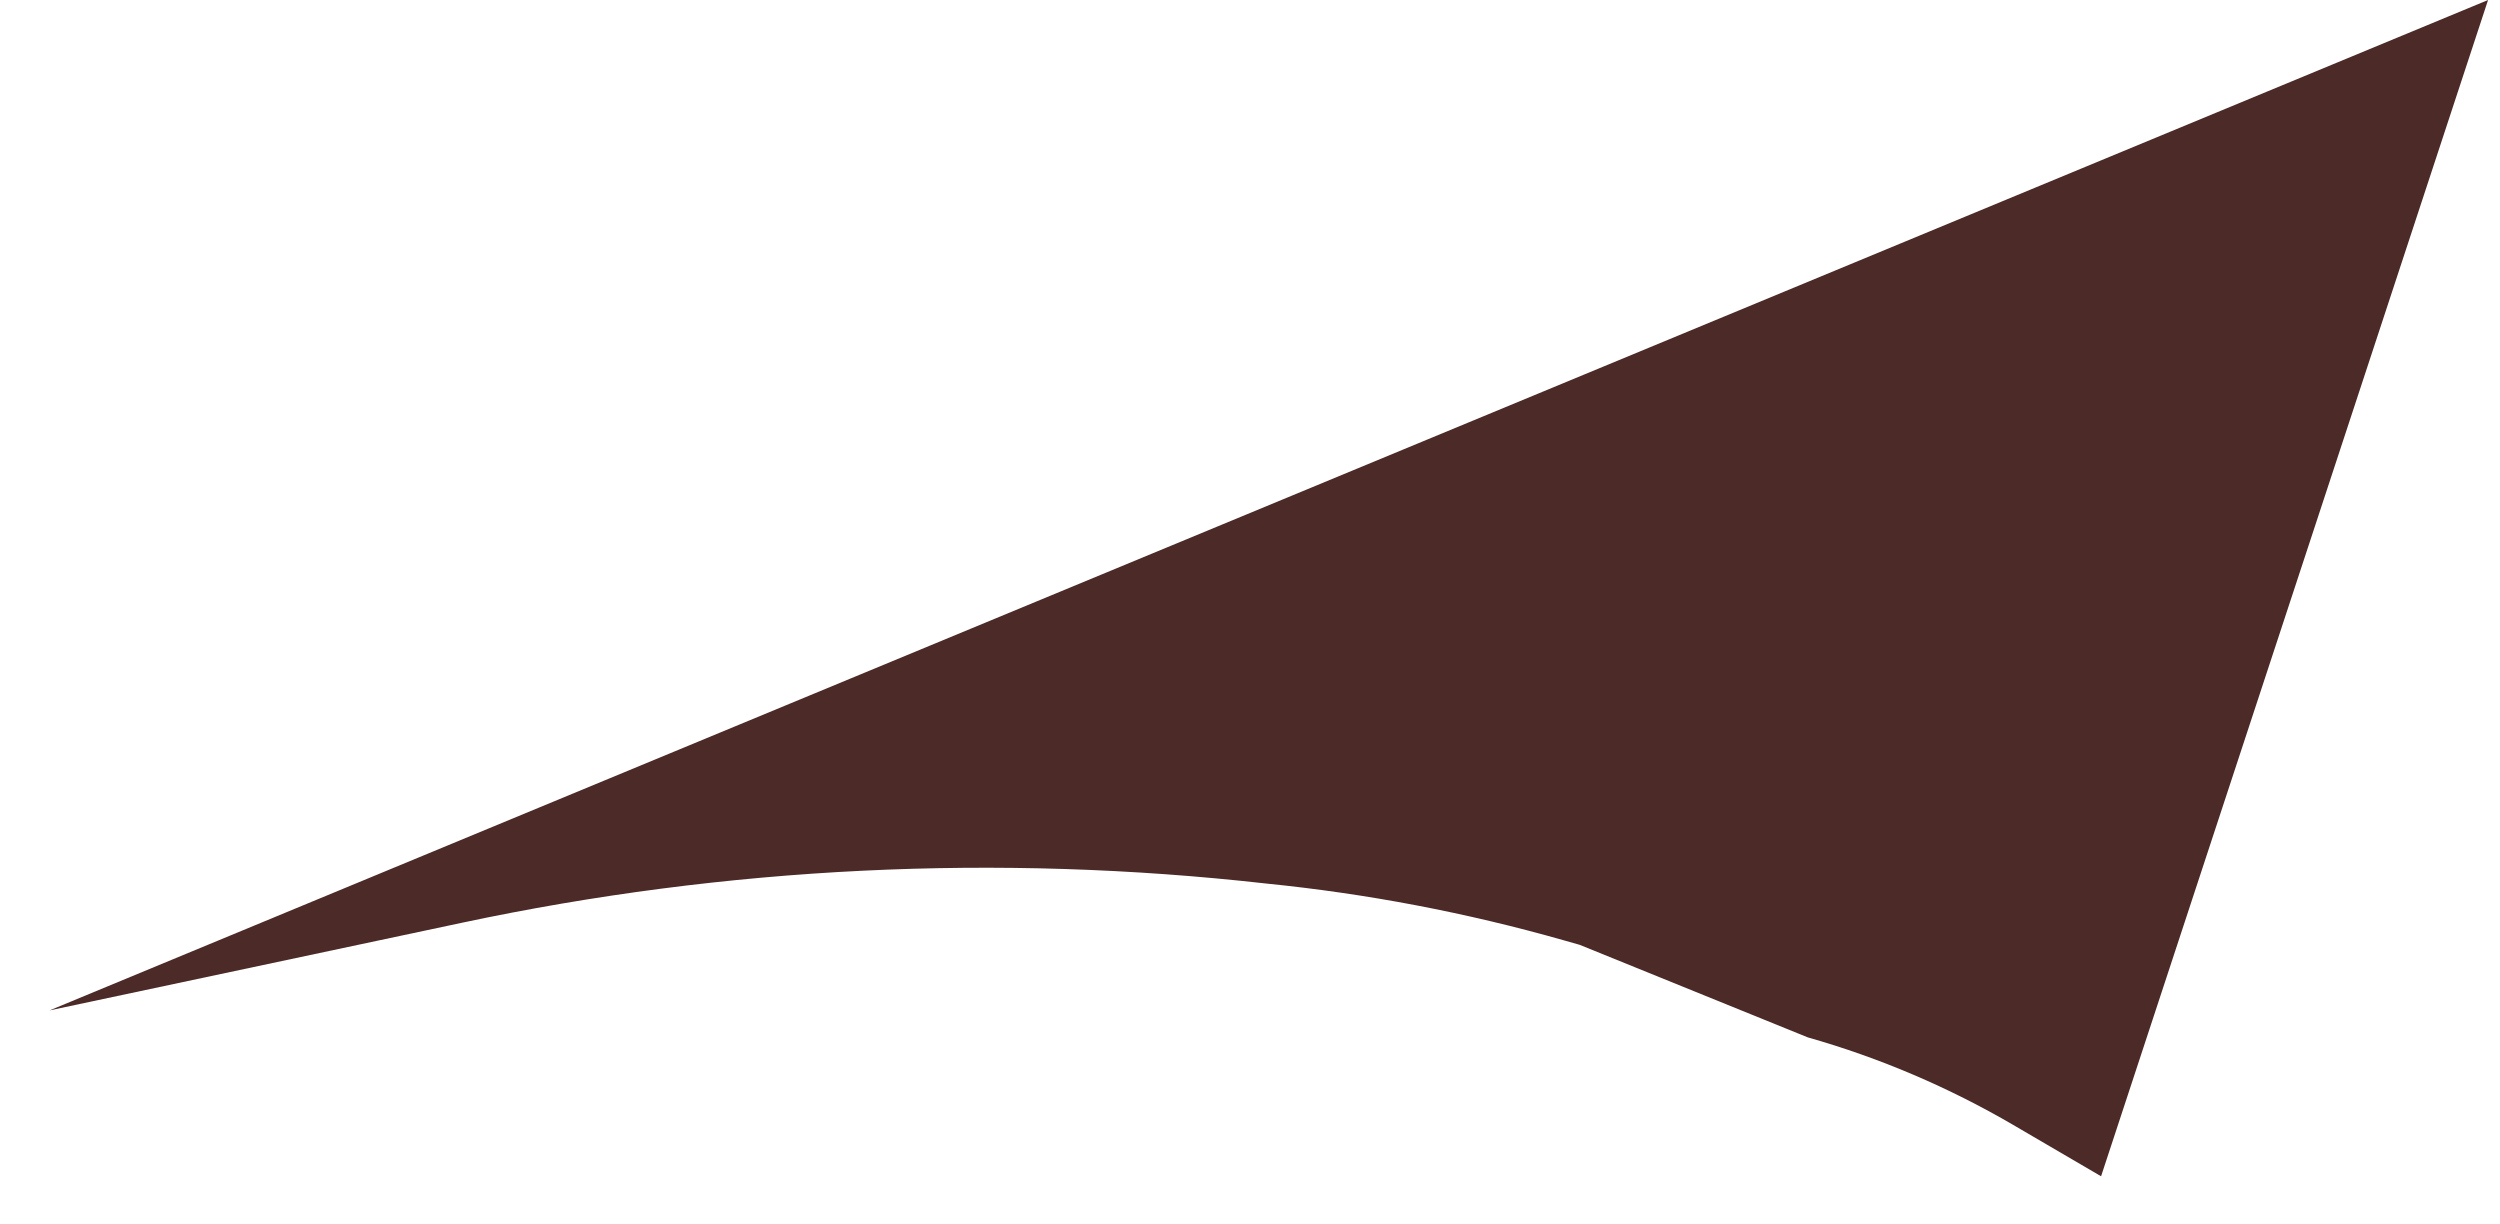 <svg width="49" height="24" viewBox="0 0 49 24" fill="none" xmlns="http://www.w3.org/2000/svg">
<path id="Polygon 1" d="M41.181 23.055L48.766 -0L0.971 19.804L9.059 18.085C14.235 16.984 19.555 16.725 24.814 17.317C26.787 17.515 28.737 17.886 30.643 18.428L30.963 18.519L35.431 20.332C36.841 20.733 38.194 21.31 39.46 22.049L41.181 23.055Z" fill="#4B2A27"/>
</svg>

